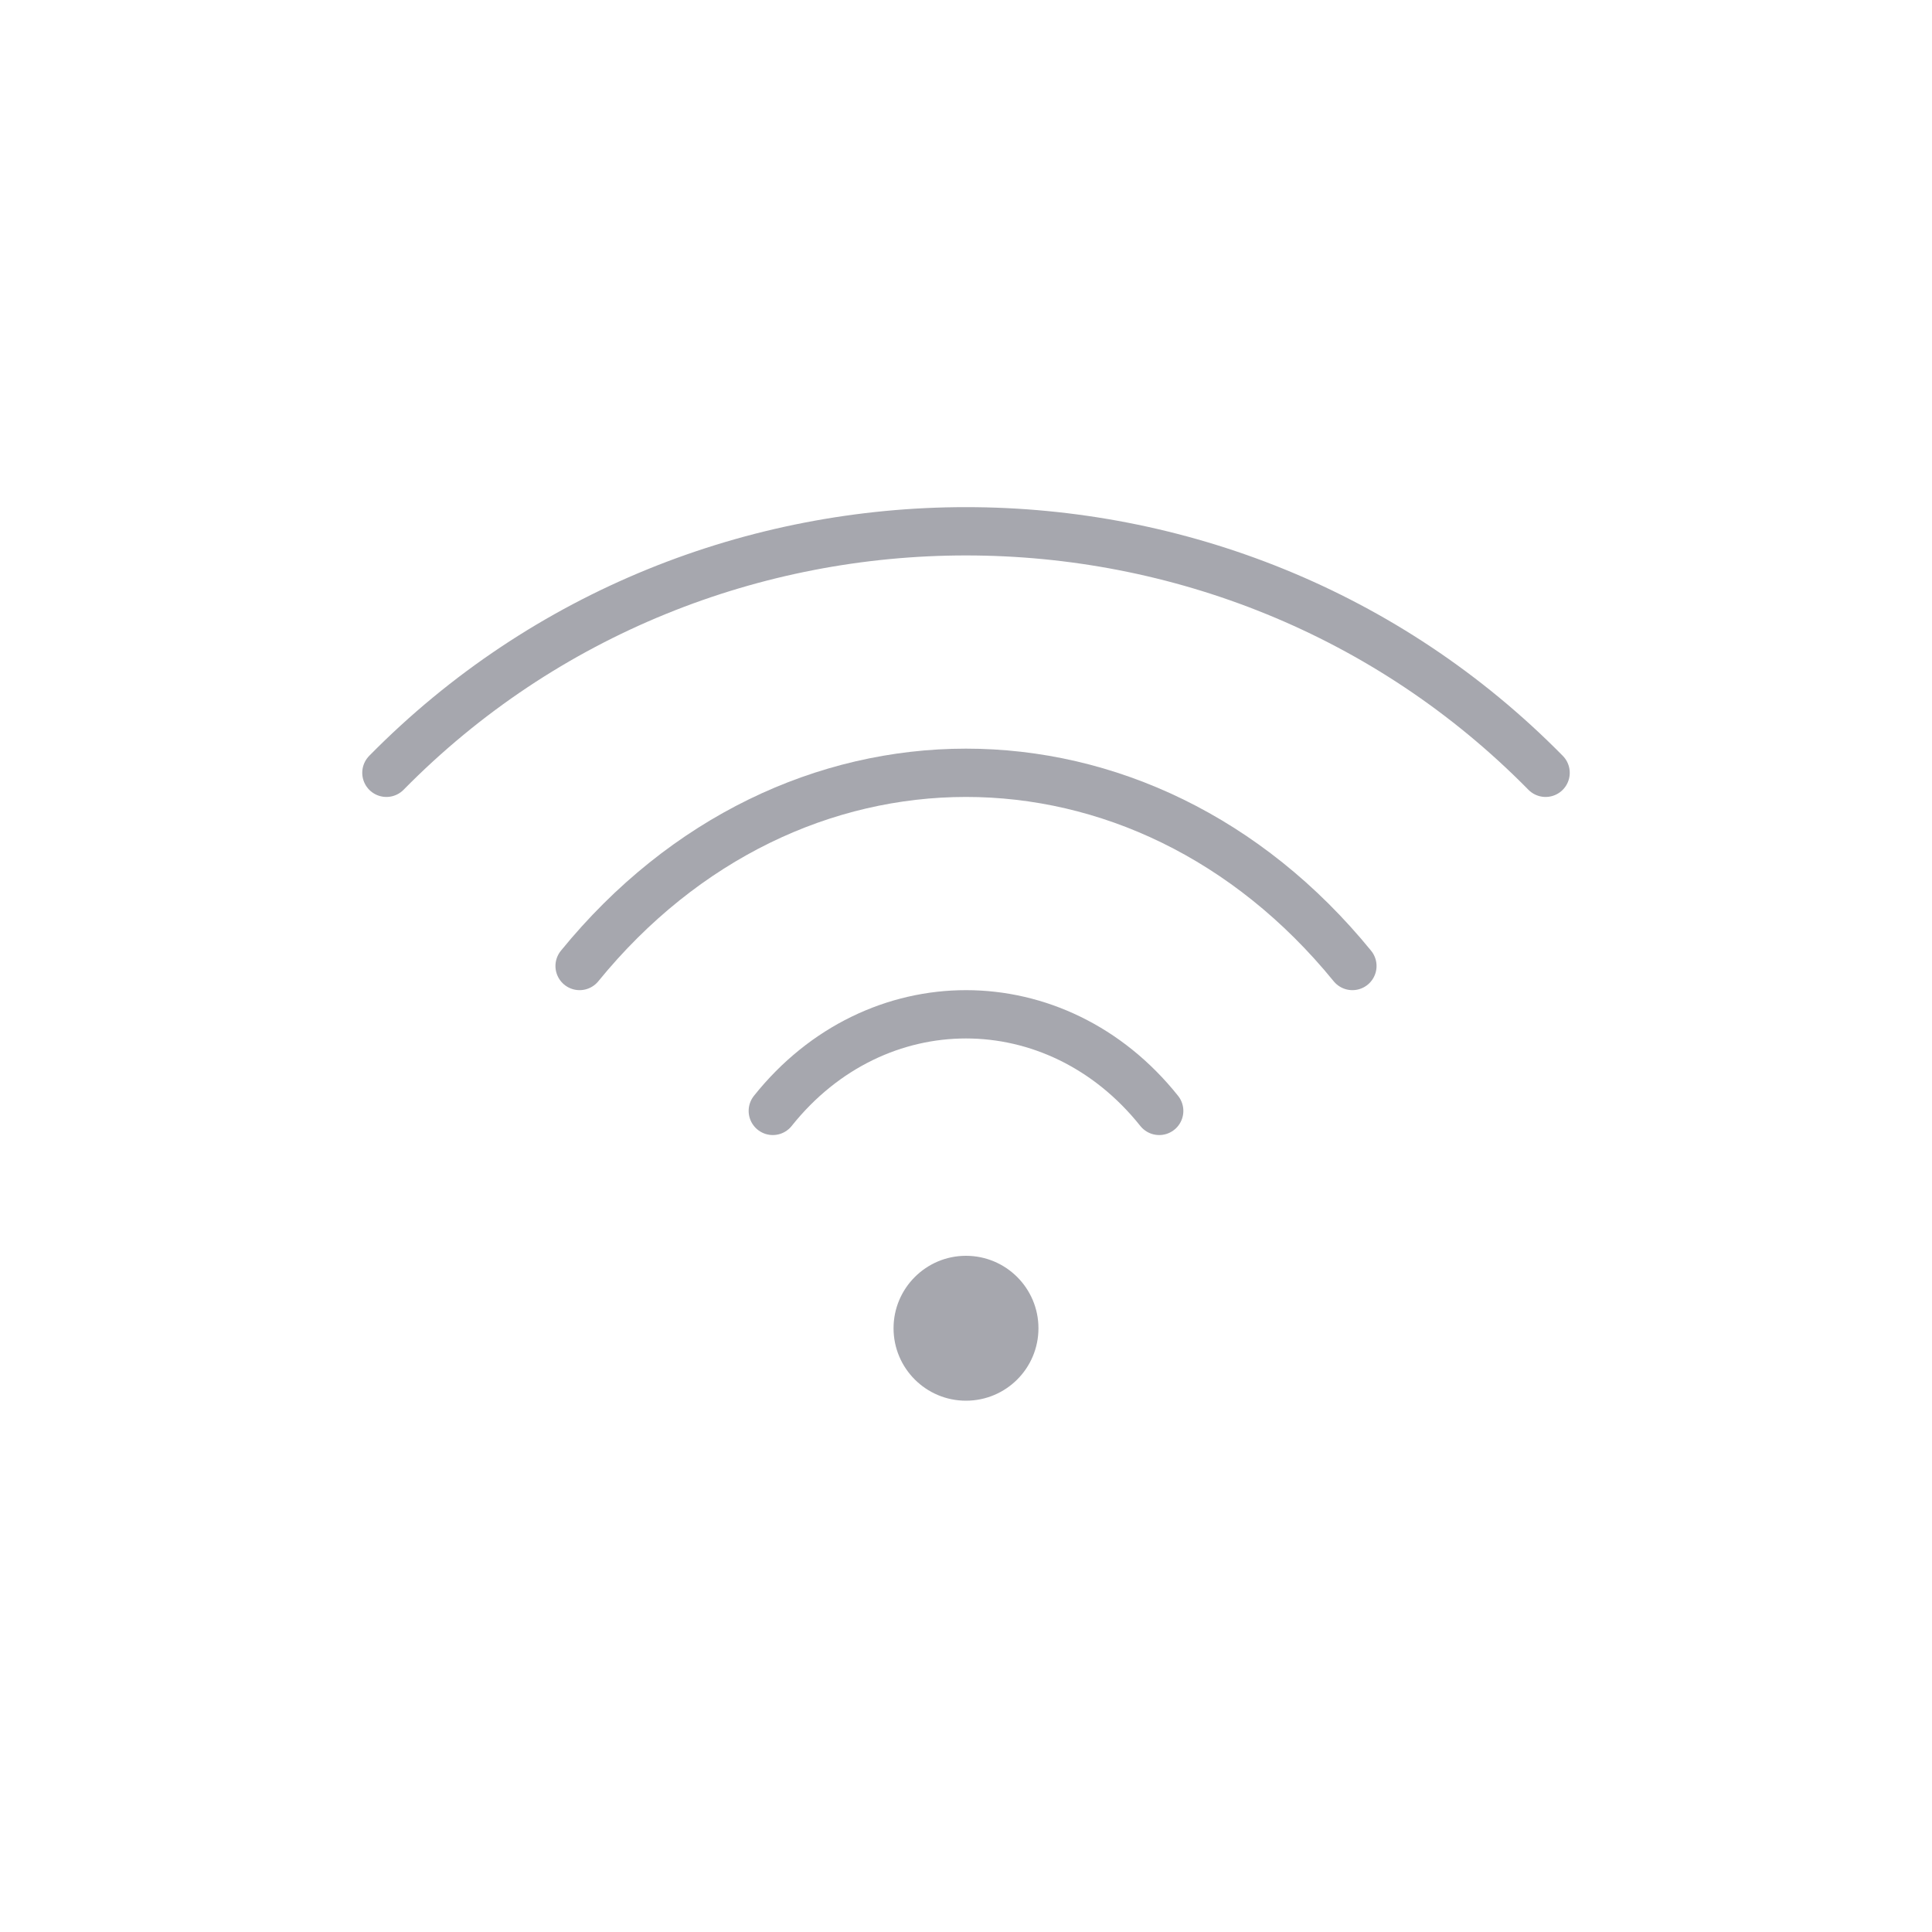 <?xml version="1.0" encoding="UTF-8" standalone="no"?>
<svg width="40px" height="40px" viewBox="0 0 40 40" version="1.1" xmlns="http://www.w3.org/2000/svg" xmlns:xlink="http://www.w3.org/1999/xlink">
    <!-- Generator: Sketch 40.1 (33804) - http://www.bohemiancoding.com/sketch -->
    <title>ic_wifi_default</title>
    <desc>Created with Sketch.</desc>
    <defs></defs>
    <g id="Symbols" stroke="none" stroke-width="1" fill="none" fill-rule="evenodd">
        <g id="ic_wifi_default">
            <g id="Page-1" transform="translate(8, 11)">
                <path d="M13.5,16.5 C13.5,17.329 12.829,18 11.999,18 C11.172,18 10.5,17.329 10.5,16.5 C10.5,15.673 11.172,15 11.999,15 C12.829,15 13.5,15.673 13.5,16.5 L13.5,16.5 Z" id="Stroke-3" fill="#A6A7AE"></path>
                <path d="M20,9 C15.65,3.662 8.342,3.671 4,9" id="Stroke-5" stroke="#A6A7AE" stroke-linecap="round" stroke-linejoin="round"></path>
                <path d="M24,5 C17.444,-1.664 6.564,-1.67 0,5" id="Stroke-7" stroke="#A6A7AE" stroke-linecap="round" stroke-linejoin="round"></path>
                <path d="M8,12 C10.127,9.332 13.875,9.335 16,12" id="Stroke-9" stroke="#A6A7AE" stroke-linecap="round" stroke-linejoin="round"></path>
            </g>
        </g>
    </g>
</svg>